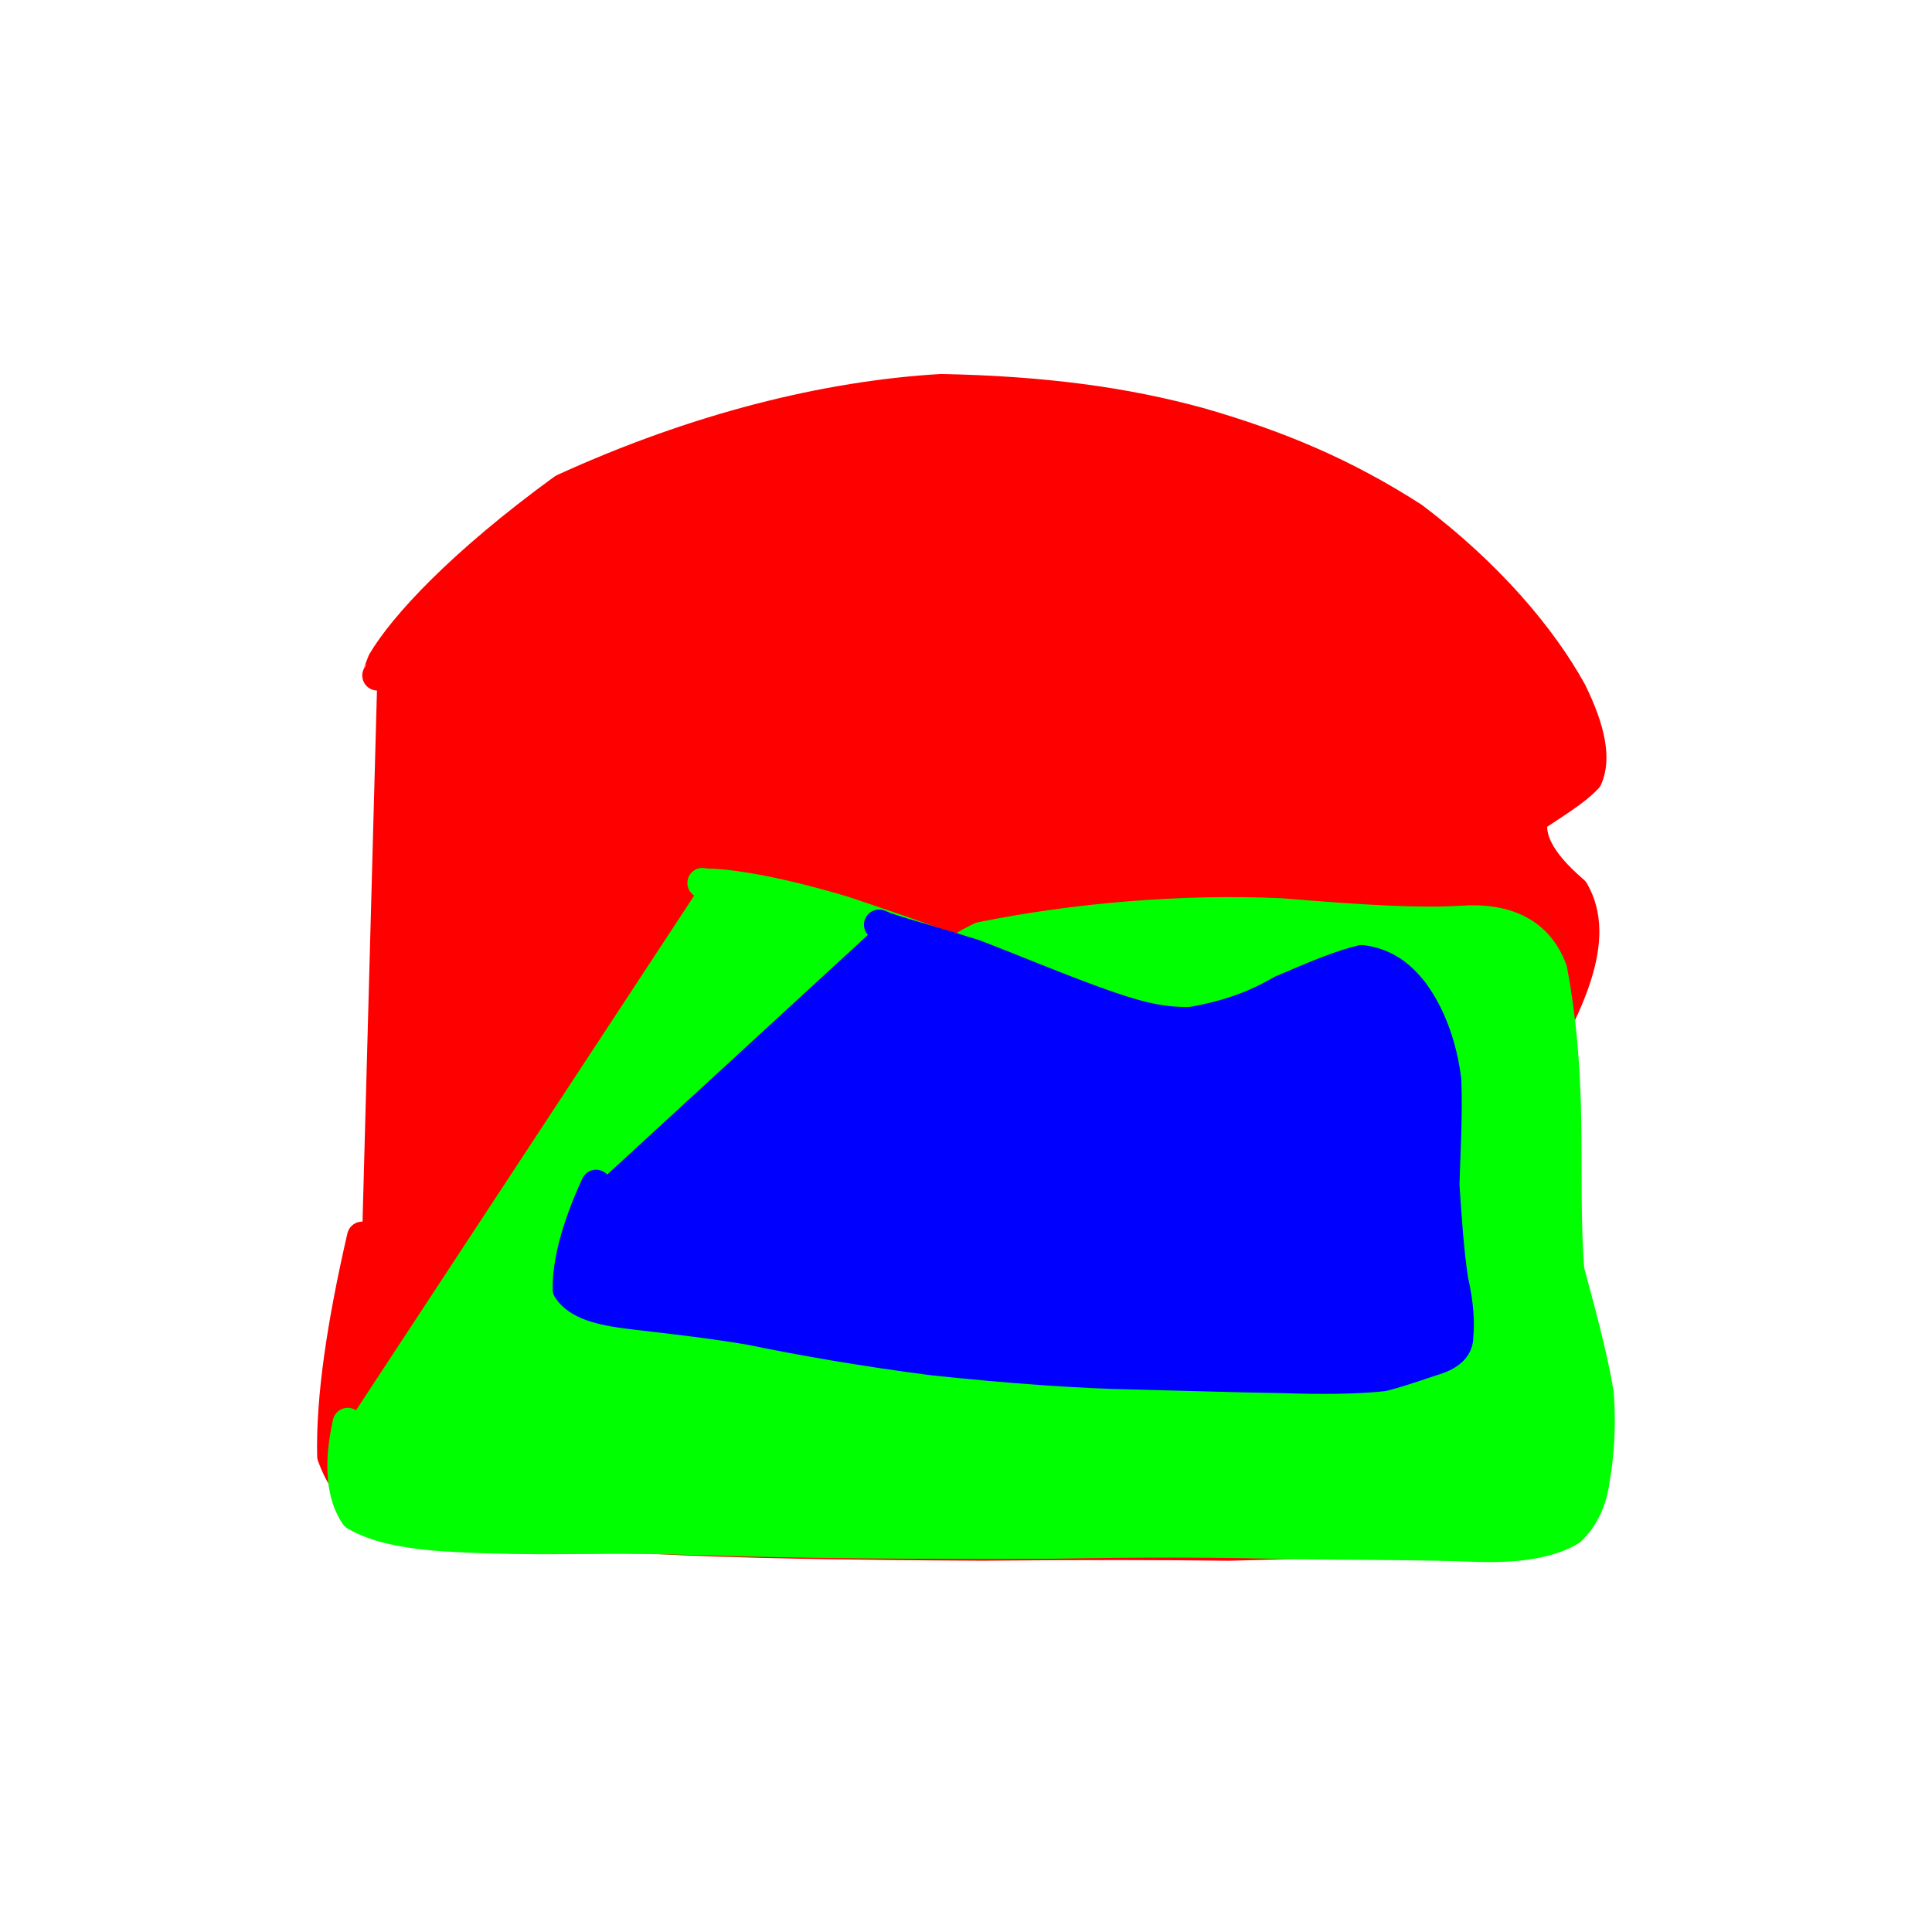 <?xml version="1.0" ?>
<svg xmlns="http://www.w3.org/2000/svg" version="1.1" width="128" height="128">
  <defs/>
  <g>
    <path d="M 57.256 53.826 C 57.258 53.818 57.291 53.875 57.464 54.117 C 57.865 54.72 58.601 55.639 59.847 56.709 C 61.443 57.531 62.854 57.428 63.539 56.391 C 63.486 55.383 62.904 55.265 62.522 56.11 C 62.752 57.23 63.325 58.19 64.023 59.03 C 64.921 59.966 66.114 61.057 67.502 62.312 C 69.05 63.589 70.479 64.81 71.878 65.907 C 73.357 66.96 74.668 68.07 75.77 69.152 C 76.84 70.177 77.702 71.135 78.32 71.909 C 78.904 72.517 79.375 73.164 79.879 73.882 C 80.615 74.559 81.172 75.107 81.582 75.499 C 82.193 75.71 82.647 75.718 82.615 75.402 C 82.07 74.71 80.744 73.572 78.795 71.842 C 76.614 69.759 74.257 67.518 71.458 65.019 C 68.025 62.46 64.186 59.793 60.355 57.186 C 56.586 55.175 53.314 54.025 50.582 53.84 C 48.025 54.1 45.459 54.428 43.167 54.719 C 41.283 55.019 39.81 55.292 38.774 55.515 C 38.183 55.612 38.128 55.51 38.711 55.281 C 39.746 55.15 41.28 55.2 43.56 55.471" stroke-width="2.0" fill="rgb(252, 194, 27)" opacity="1.0" stroke="rgb(252, 194, 27)" stroke-opacity="1.0" stroke-linecap="round" stroke-linejoin="round"/>
    <path d="M 25.001 44.75 C 25.02 44.726 25.03 44.611 25.345 43.827 C 26.721 41.497 30.471 37.371 37.313 32.389 C 46.124 28.364 54.728 26.229 62.356 25.778 C 69.067 25.912 74.471 26.625 79.533 28.017 C 84.695 29.508 89.048 31.326 93.62 34.263 C 98.665 38.076 102.154 42.25 104.113 45.79 C 105.428 48.457 105.716 50.306 105.173 51.553 C 104.318 52.474 102.886 53.295 101.575 54.2 C 101.278 55.452 101.901 56.999 104.276 59.036 C 106.116 62.22 103.969 66.542 101.216 71.383 C 101.53 76.323 102.866 81.313 103.661 85.481 C 104.163 89.014 104.091 92.451 103.507 95.887 C 102.297 99.081 99.373 101.206 94.792 101.968 C 89.964 102.166 85.676 102.309 81.398 102.404 C 77.057 102.352 72.106 102.337 65.084 102.401 C 56.472 102.362 48.472 102.239 43.076 101.939 C 39.774 101.825 37.25 101.696 34.823 101.561 C 32.327 101.486 29.755 101.45 27.244 101.23 C 24.836 100.571 22.96 99.087 22.012 96.465 C 21.924 92.619 22.665 87.69 23.991 81.937" stroke-width="2.0" fill="rgb(255, 0, 0)" opacity="1.0" stroke="rgb(255, 0, 0)" stroke-opacity="1.0" stroke-linecap="round" stroke-linejoin="round"/>
    <path d="M 46.541 58.501 C 46.551 58.501 46.565 58.523 46.824 58.54 C 47.905 58.546 50.842 58.855 55.871 60.361 C 61.325 62.178 64.05 63.183 63.948 63.424 C 63.067 63.463 62.787 63.15 64.985 62.086 C 71.061 60.844 78.326 60.202 84.921 60.514 C 90.605 60.987 94.158 61.169 96.807 61.006 C 99.818 60.793 101.931 61.792 102.835 64.268 C 103.426 67.366 103.703 70.675 103.758 74.096 C 103.821 77.545 103.713 80.964 103.967 84.17 C 104.781 87.181 105.511 89.895 105.919 92.329 C 106.085 94.577 105.919 96.492 105.649 98.032 C 105.477 99.349 105.005 100.473 104.069 101.39 C 102.77 102.178 100.795 102.575 97.818 102.478 C 94.175 102.333 90.037 102.37 85.541 102.303 C 81.016 102.178 76.023 102.152 69.327 102.279 C 60.967 102.304 52.393 102.248 45.785 102.017 C 41.44 101.896 38.408 101.976 35.848 101.972 C 33.297 101.964 30.885 101.896 28.672 101.725 C 26.594 101.528 24.822 101.158 23.538 100.408 C 22.65 99.108 22.412 97.082 23.037 94.273" stroke-width="2.0" fill="rgb(0, 255, 0)" opacity="1.0" stroke="rgb(0, 255, 0)" stroke-opacity="1.0" stroke-linecap="round" stroke-linejoin="round"/>
    <path d="M 58.24 61.262 C 58.251 61.247 58.298 61.297 58.755 61.469 C 59.998 61.889 62.07 62.446 64.533 63.226 C 67.067 64.192 69.685 65.309 72.546 66.35 C 75.079 67.26 76.808 67.776 78.939 67.707 C 81.527 67.248 83.262 66.559 84.914 65.6 C 87.178 64.63 88.855 63.928 90.221 63.609 C 91.762 63.807 92.767 64.582 93.655 65.716 C 94.816 67.303 95.54 69.36 95.816 71.555 C 95.908 73.821 95.762 76.163 95.693 78.488 C 95.845 80.786 95.989 82.927 96.273 84.804 C 96.651 86.424 96.698 87.683 96.609 88.546 C 96.617 89.175 96.222 89.679 95.272 90.031 C 94.206 90.368 93.056 90.805 91.633 91.175 C 89.853 91.365 87.63 91.39 84.853 91.295 C 81.632 91.247 78.397 91.136 75.269 91.061 C 71.553 90.998 66.846 90.656 61.801 90.122 C 57.041 89.508 52.86 88.761 49.642 88.096 C 46.908 87.632 44.231 87.351 41.804 87.059 C 39.756 86.816 38.28 86.424 37.617 85.423 C 37.587 83.715 38.158 81.391 39.492 78.496" stroke-width="2.0" fill="rgb(0, 0, 255)" opacity="1.0" stroke="rgb(0, 0, 255)" stroke-opacity="1.0" stroke-linecap="round" stroke-linejoin="round"/>
  </g>
</svg>
